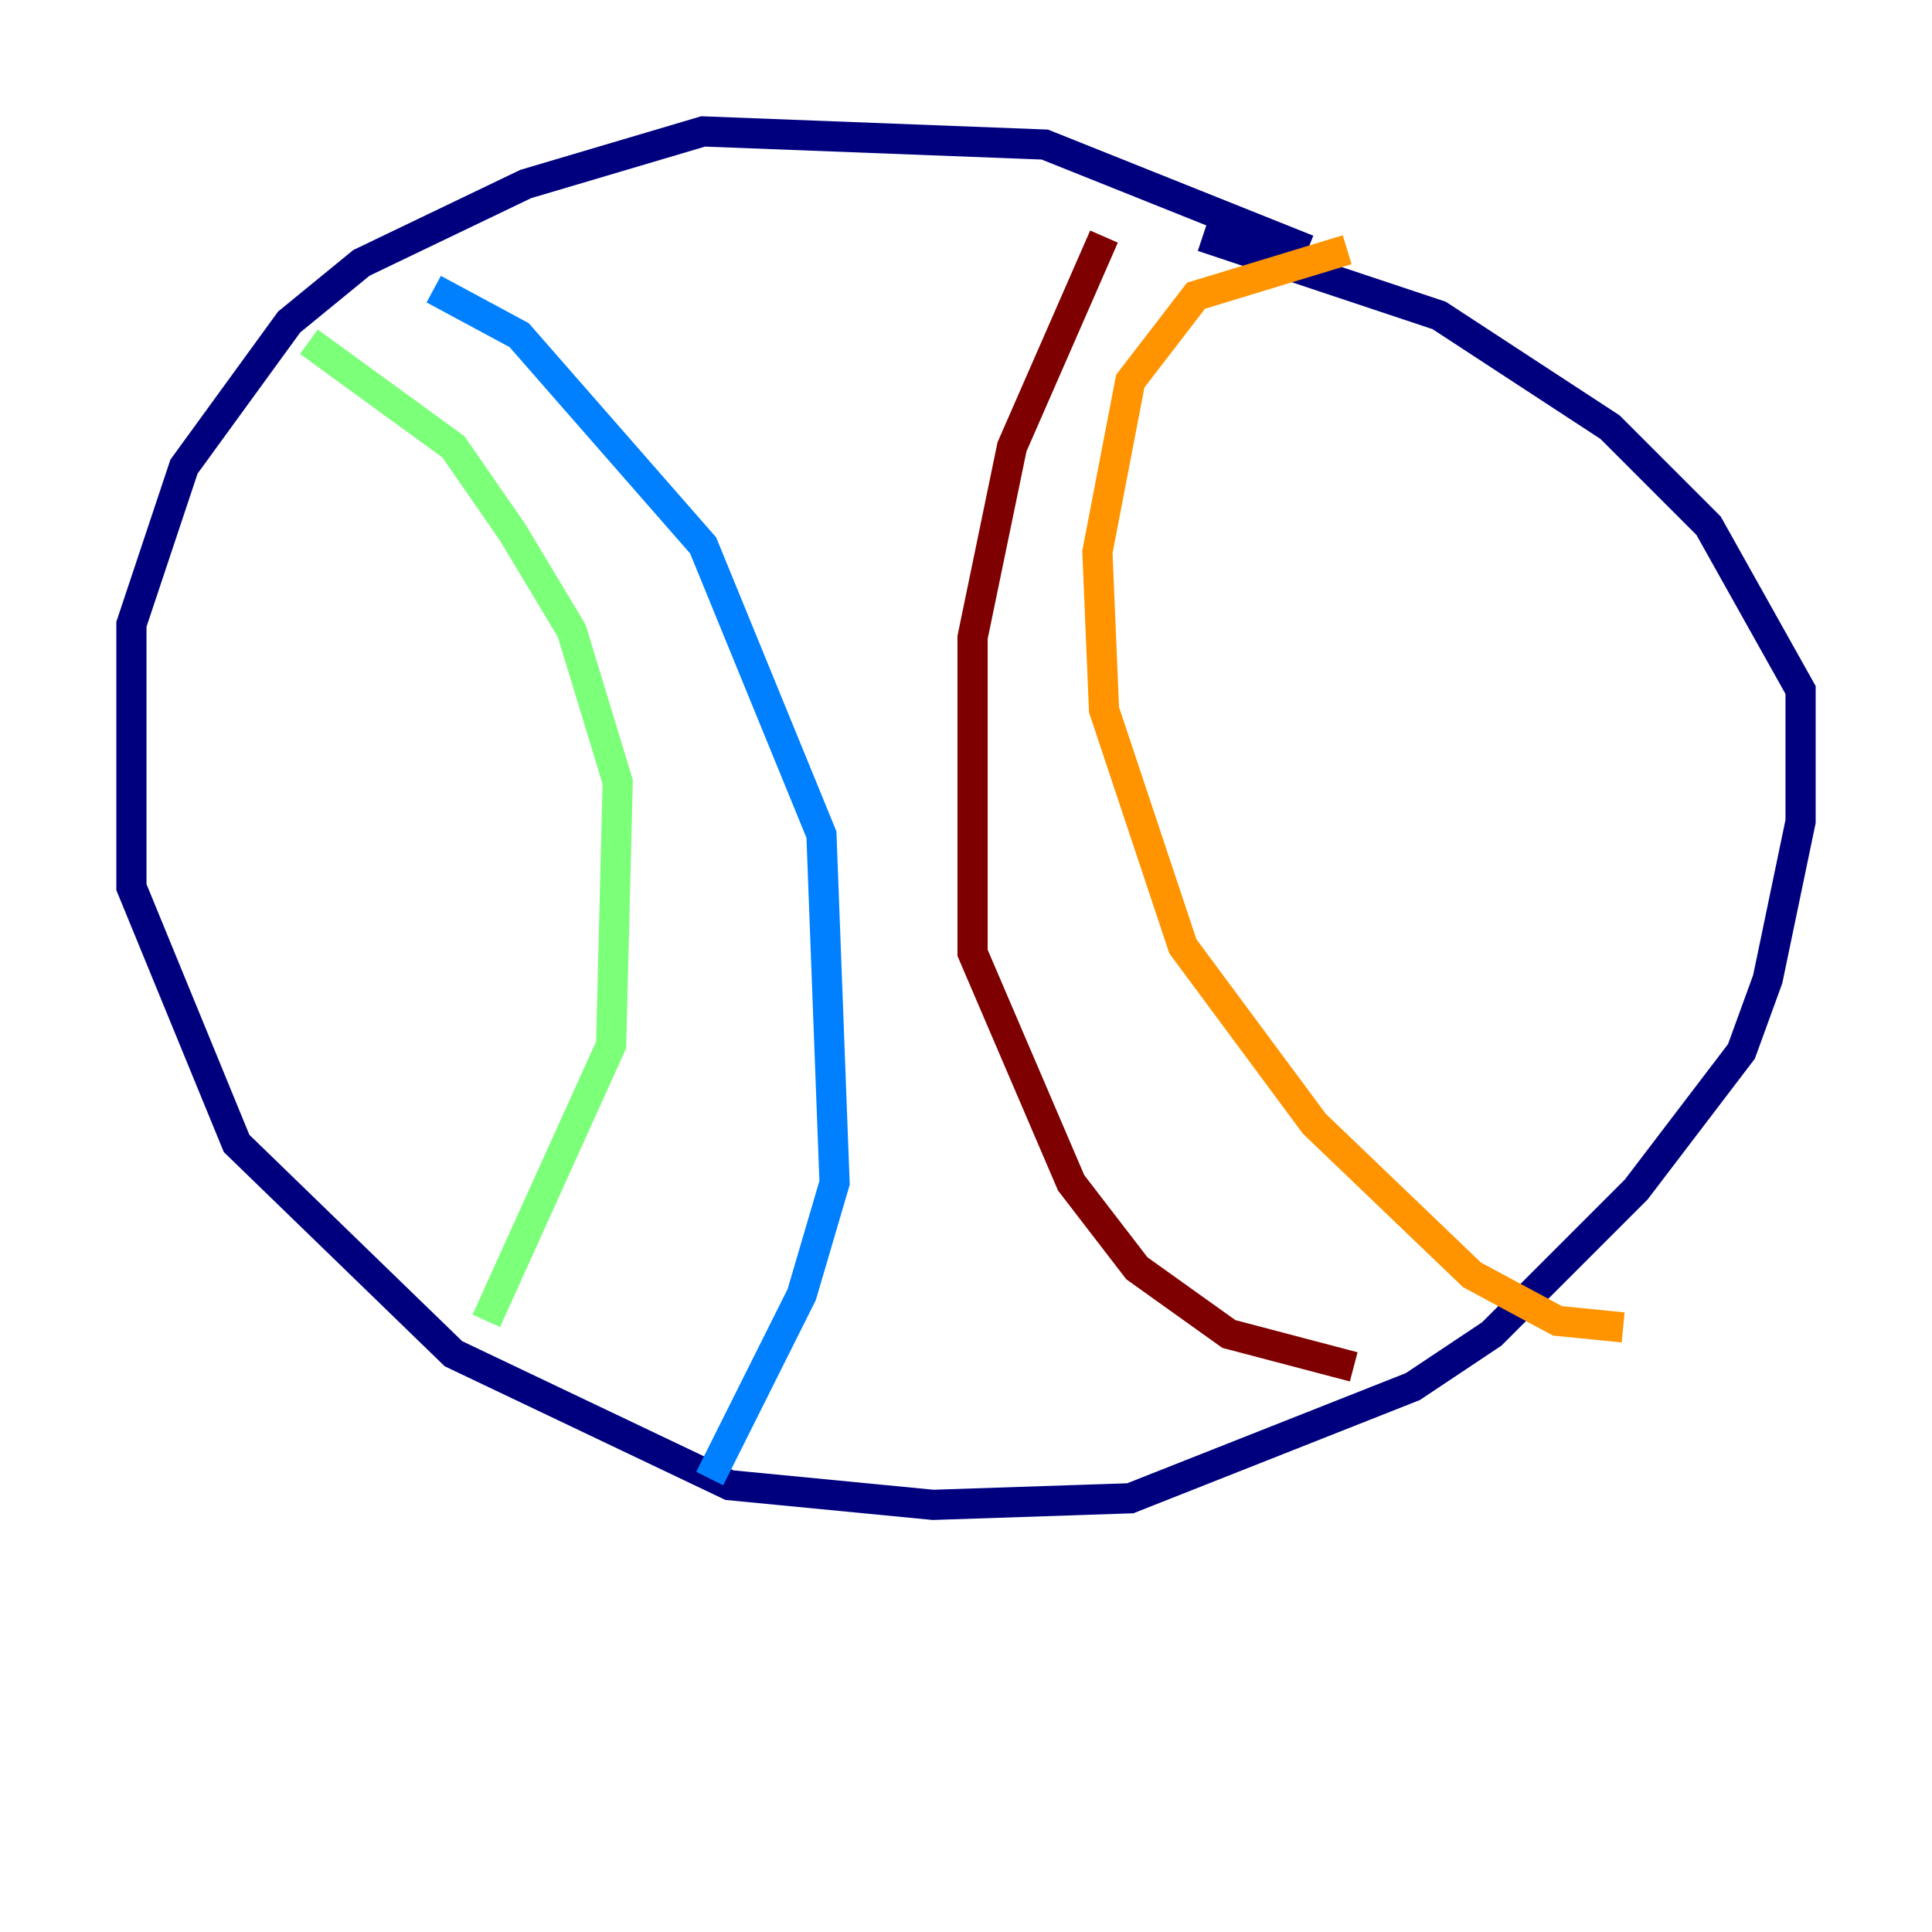 <?xml version="1.0" encoding="utf-8" ?>
<svg baseProfile="tiny" height="128" version="1.2" viewBox="0,0,128,128" width="128" xmlns="http://www.w3.org/2000/svg" xmlns:ev="http://www.w3.org/2001/xml-events" xmlns:xlink="http://www.w3.org/1999/xlink"><defs /><polyline fill="none" points="86.639,16.544 69.225,9.578 46.585,8.707 34.83,12.191 23.946,17.415 19.157,21.333 12.191,30.912 8.707,41.361 8.707,58.776 15.674,75.755 30.041,89.687 48.327,98.395 61.823,99.701 74.884,99.265 93.605,91.864 98.83,88.381 108.408,78.803 115.374,69.66 117.116,64.871 119.293,54.422 119.293,45.714 113.197,34.83 106.667,28.299 95.347,20.898 79.674,15.674" stroke="#00007f" stroke-width="2" /><polyline fill="none" points="28.735,19.157 34.395,22.204 46.585,36.136 54.422,55.292 55.292,78.367 53.116,85.769 47.02,97.959" stroke="#0080ff" stroke-width="2" /><polyline fill="none" points="20.463,22.64 30.041,29.605 33.959,35.265 37.878,41.796 40.925,51.809 40.49,69.225 32.218,87.51" stroke="#7cff79" stroke-width="2" /><polyline fill="none" points="89.252,16.544 79.238,19.592 74.884,25.252 72.707,36.571 73.143,47.02 78.367,62.694 87.075,74.449 97.524,84.463 103.184,87.51 107.537,87.946" stroke="#ff9400" stroke-width="2" /><polyline fill="none" points="73.143,15.674 67.048,29.605 64.435,42.231 64.435,63.129 70.966,78.367 75.32,84.027 81.415,88.381 89.687,90.558" stroke="#7f0000" stroke-width="2" /></svg>